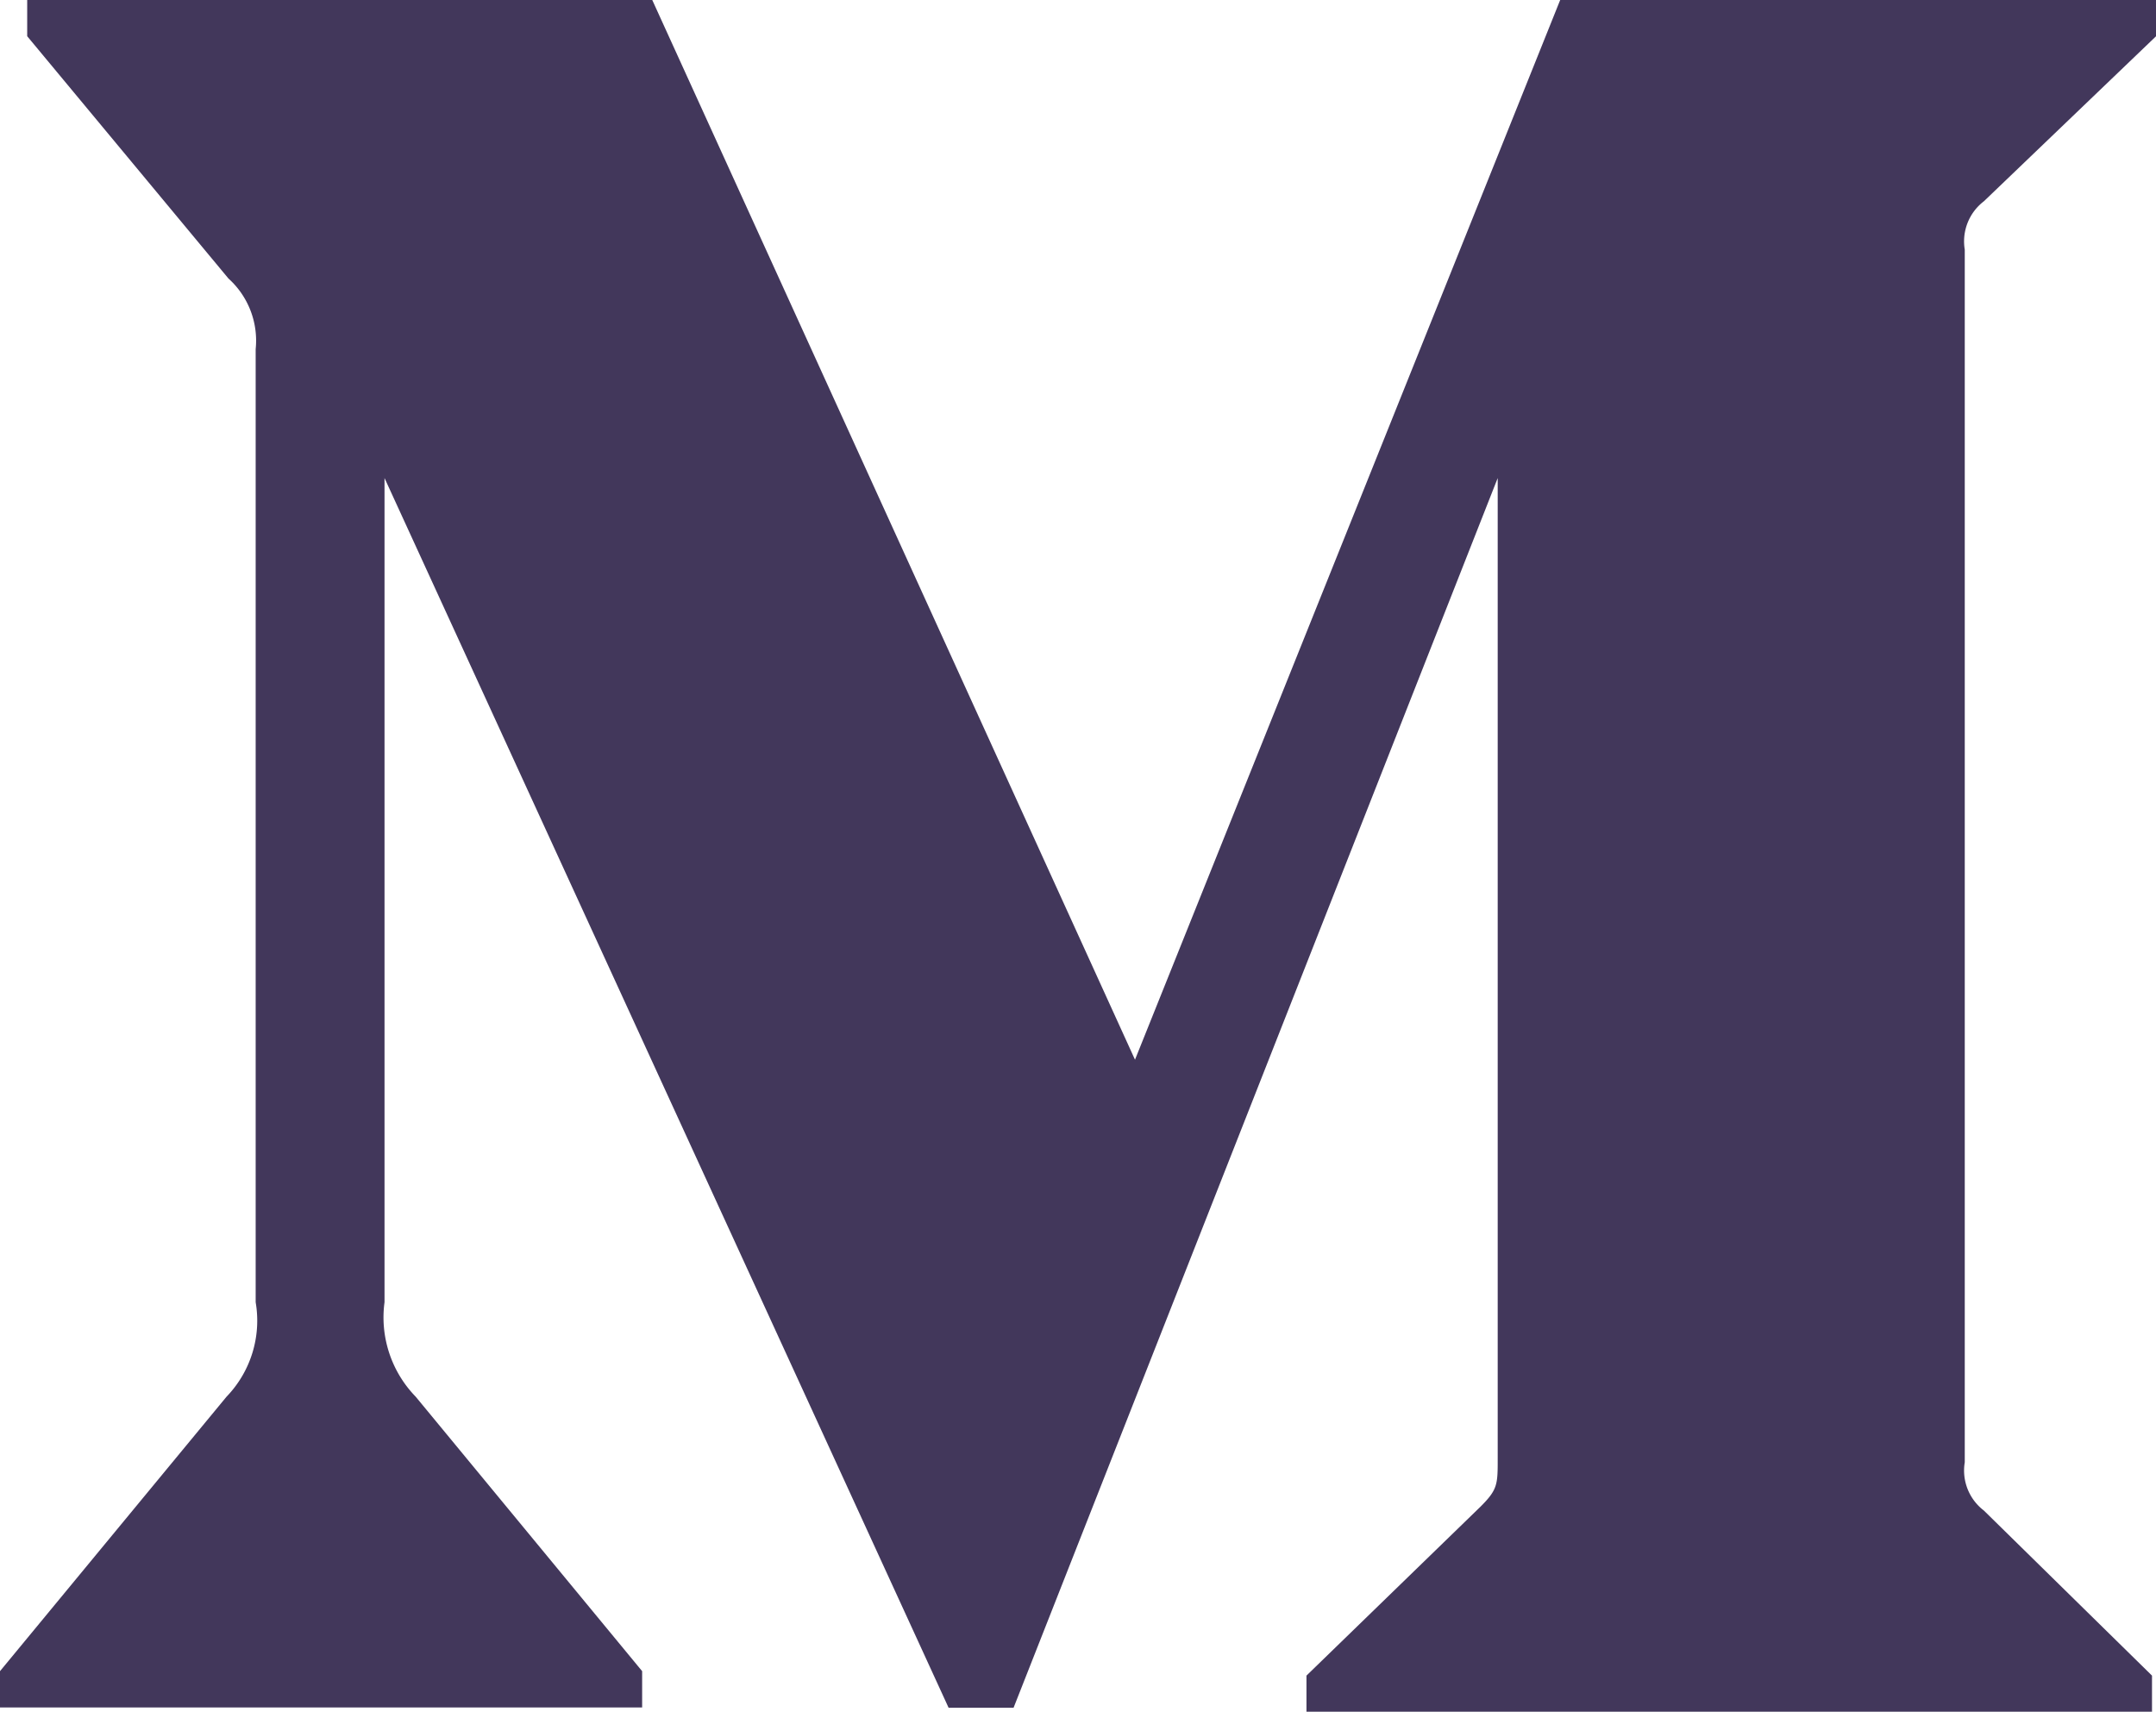 <svg xmlns="http://www.w3.org/2000/svg" width="23.224" height="18.437" viewBox="0 0 23.224 18.437"><defs><style>.a{fill:#42375b;fill-rule:evenodd;}</style></defs><path class="a" d="M2.754,6.761A.9.9,0,0,0,2.461,6L.293,3.39V3H7.026l5.2,11.414L16.806,3h6.419v.39L21.37,5.168a.543.543,0,0,0-.206.521V18.75a.542.542,0,0,0,.206.52l1.811,1.778v.39H14.073v-.39l1.876-1.821c.184-.184.184-.238.184-.52V8.149L10.918,21.394h-.7L4.142,8.149v8.877a1.225,1.225,0,0,0,.336,1.018L6.917,21v.391H0V21L2.44,18.044a1.179,1.179,0,0,0,.314-1.018V6.761Z" transform="translate(0 -3)"/></svg>